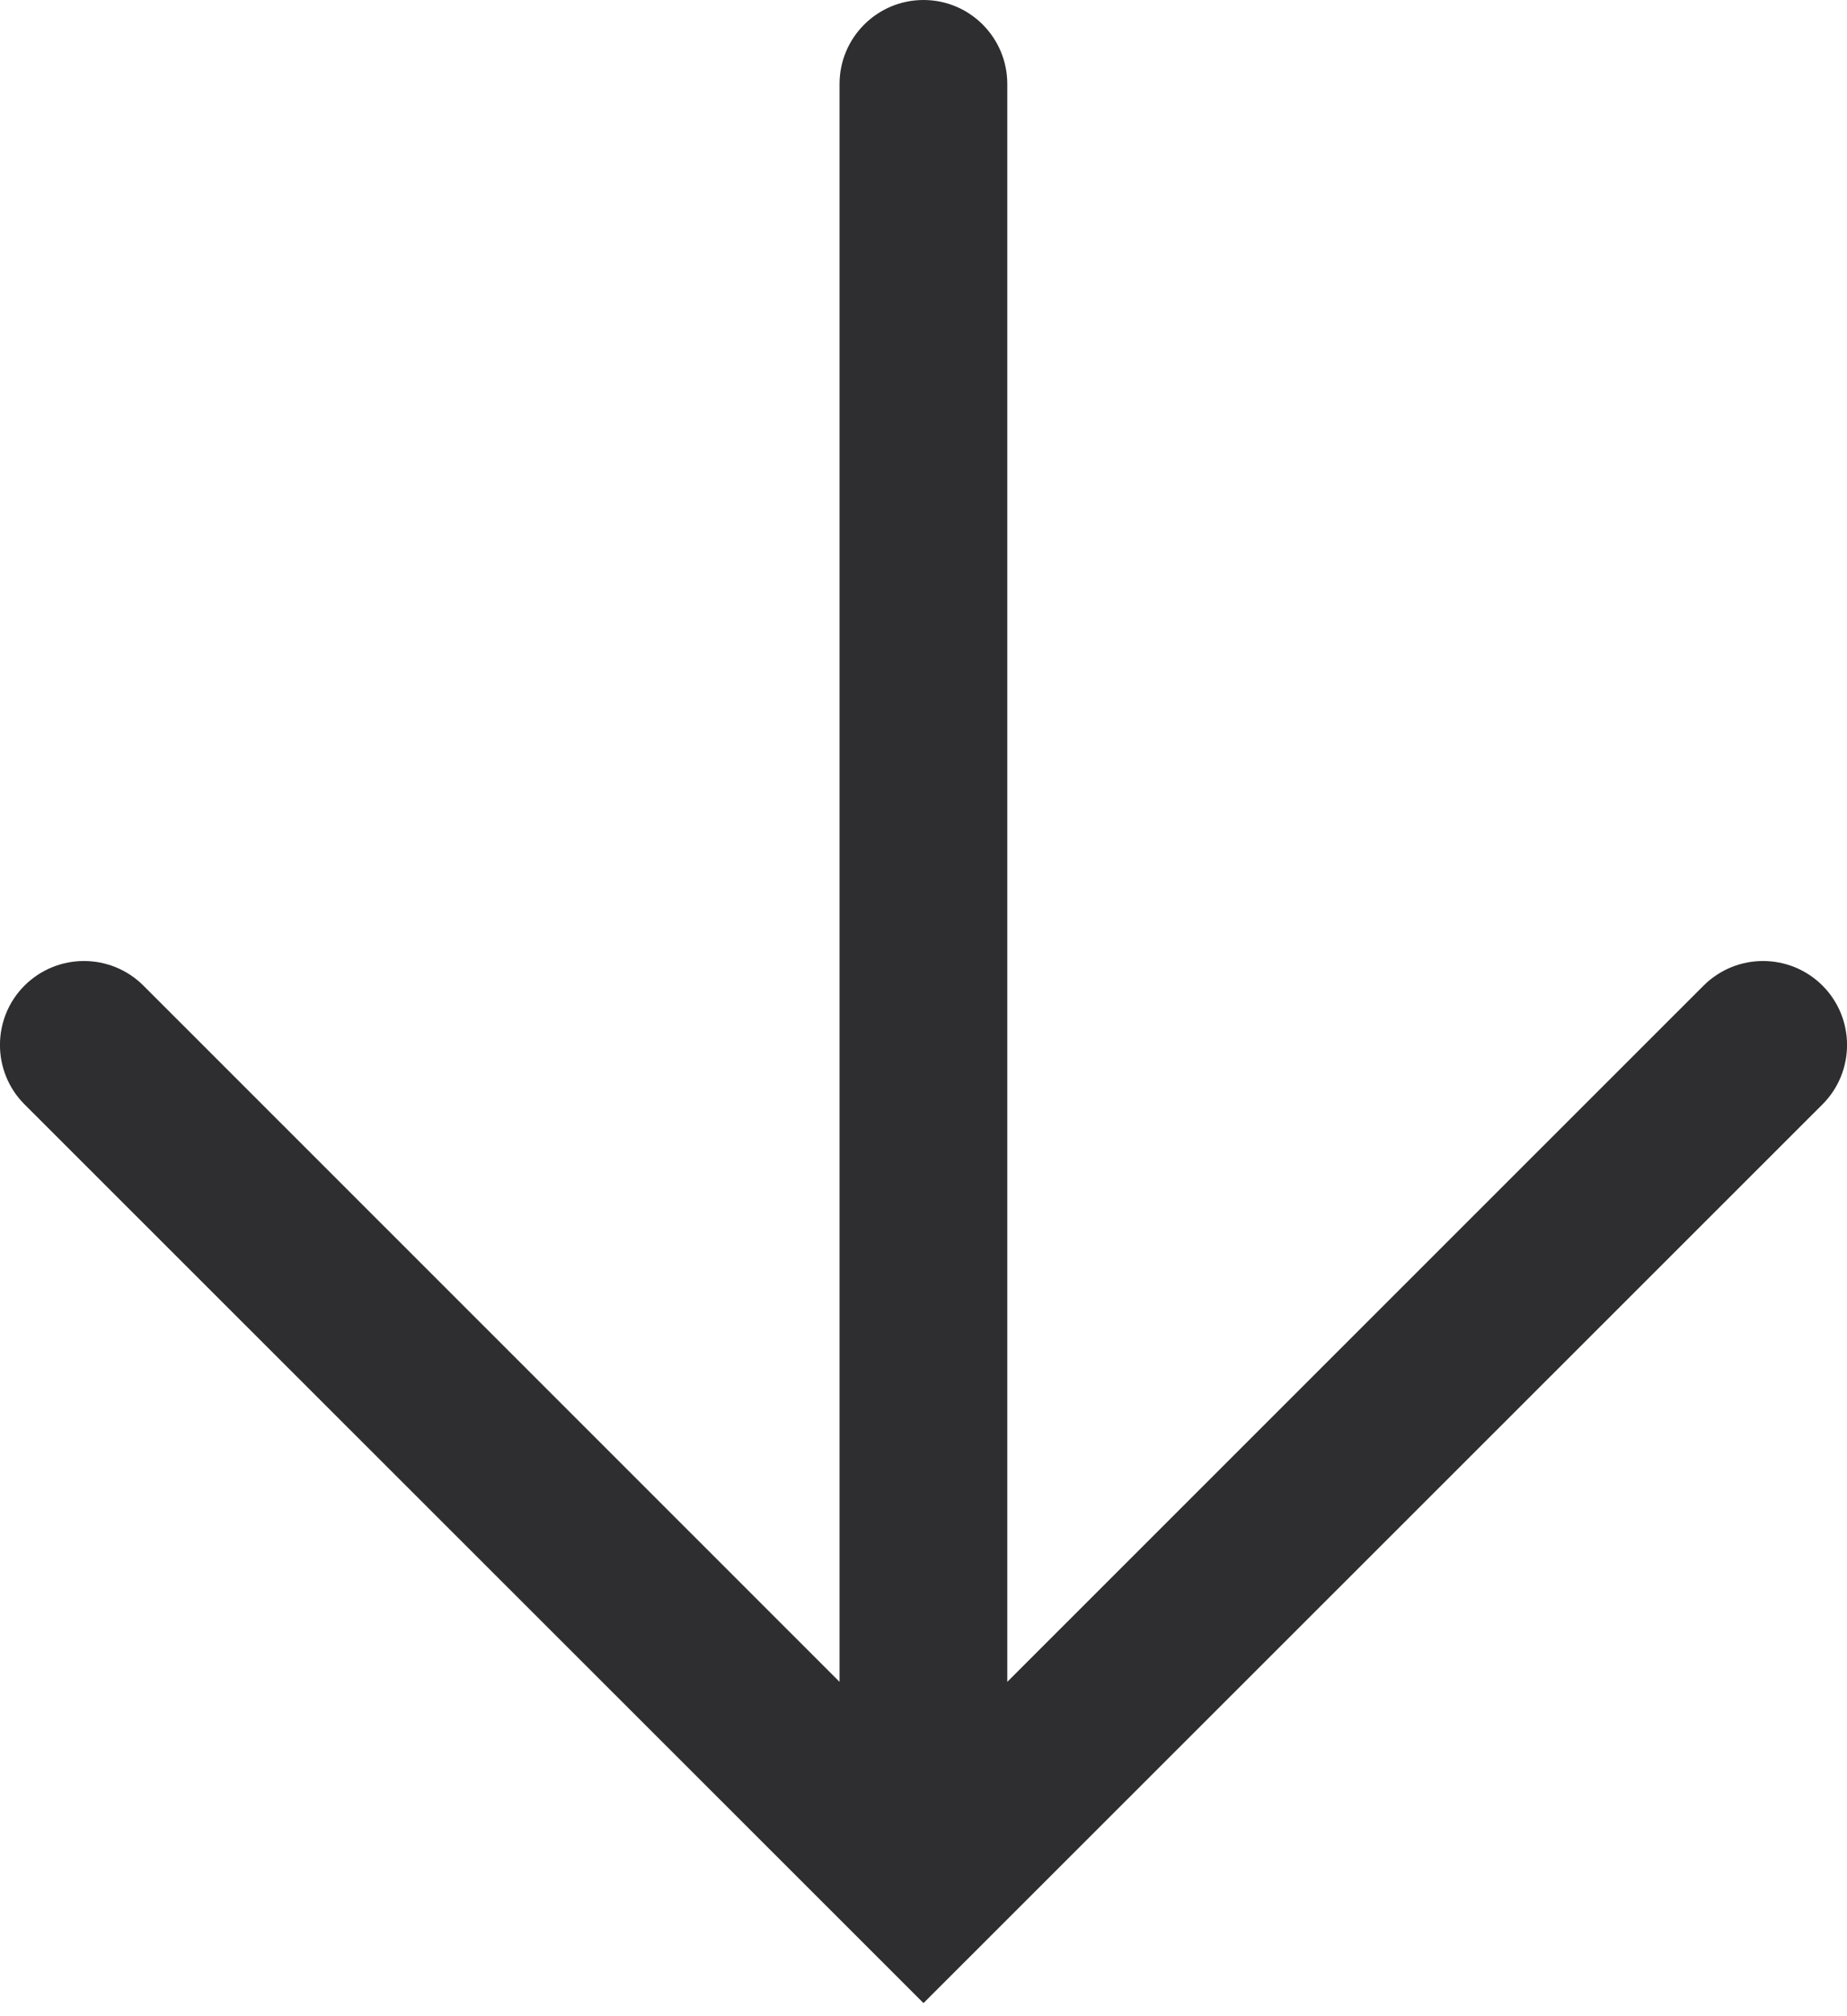 <svg width="11" height="12" viewBox="0 0 11 12" fill="none" xmlns="http://www.w3.org/2000/svg">
<path fill-rule="evenodd" clip-rule="evenodd" d="M5.999 0.5C5.999 0.224 5.776 0 5.5 0C5.224 0 5 0.224 5 0.5L5 10.01L0.854 5.866C0.658 5.671 0.342 5.671 0.146 5.866C-0.049 6.061 -0.049 6.378 0.146 6.573L5.5 11.922L10.854 6.573C11.049 6.378 11.049 6.061 10.854 5.866C10.658 5.671 10.342 5.671 10.146 5.866L5.999 10.01L5.999 0.5Z" fill="#2E2E30"/>
</svg>
